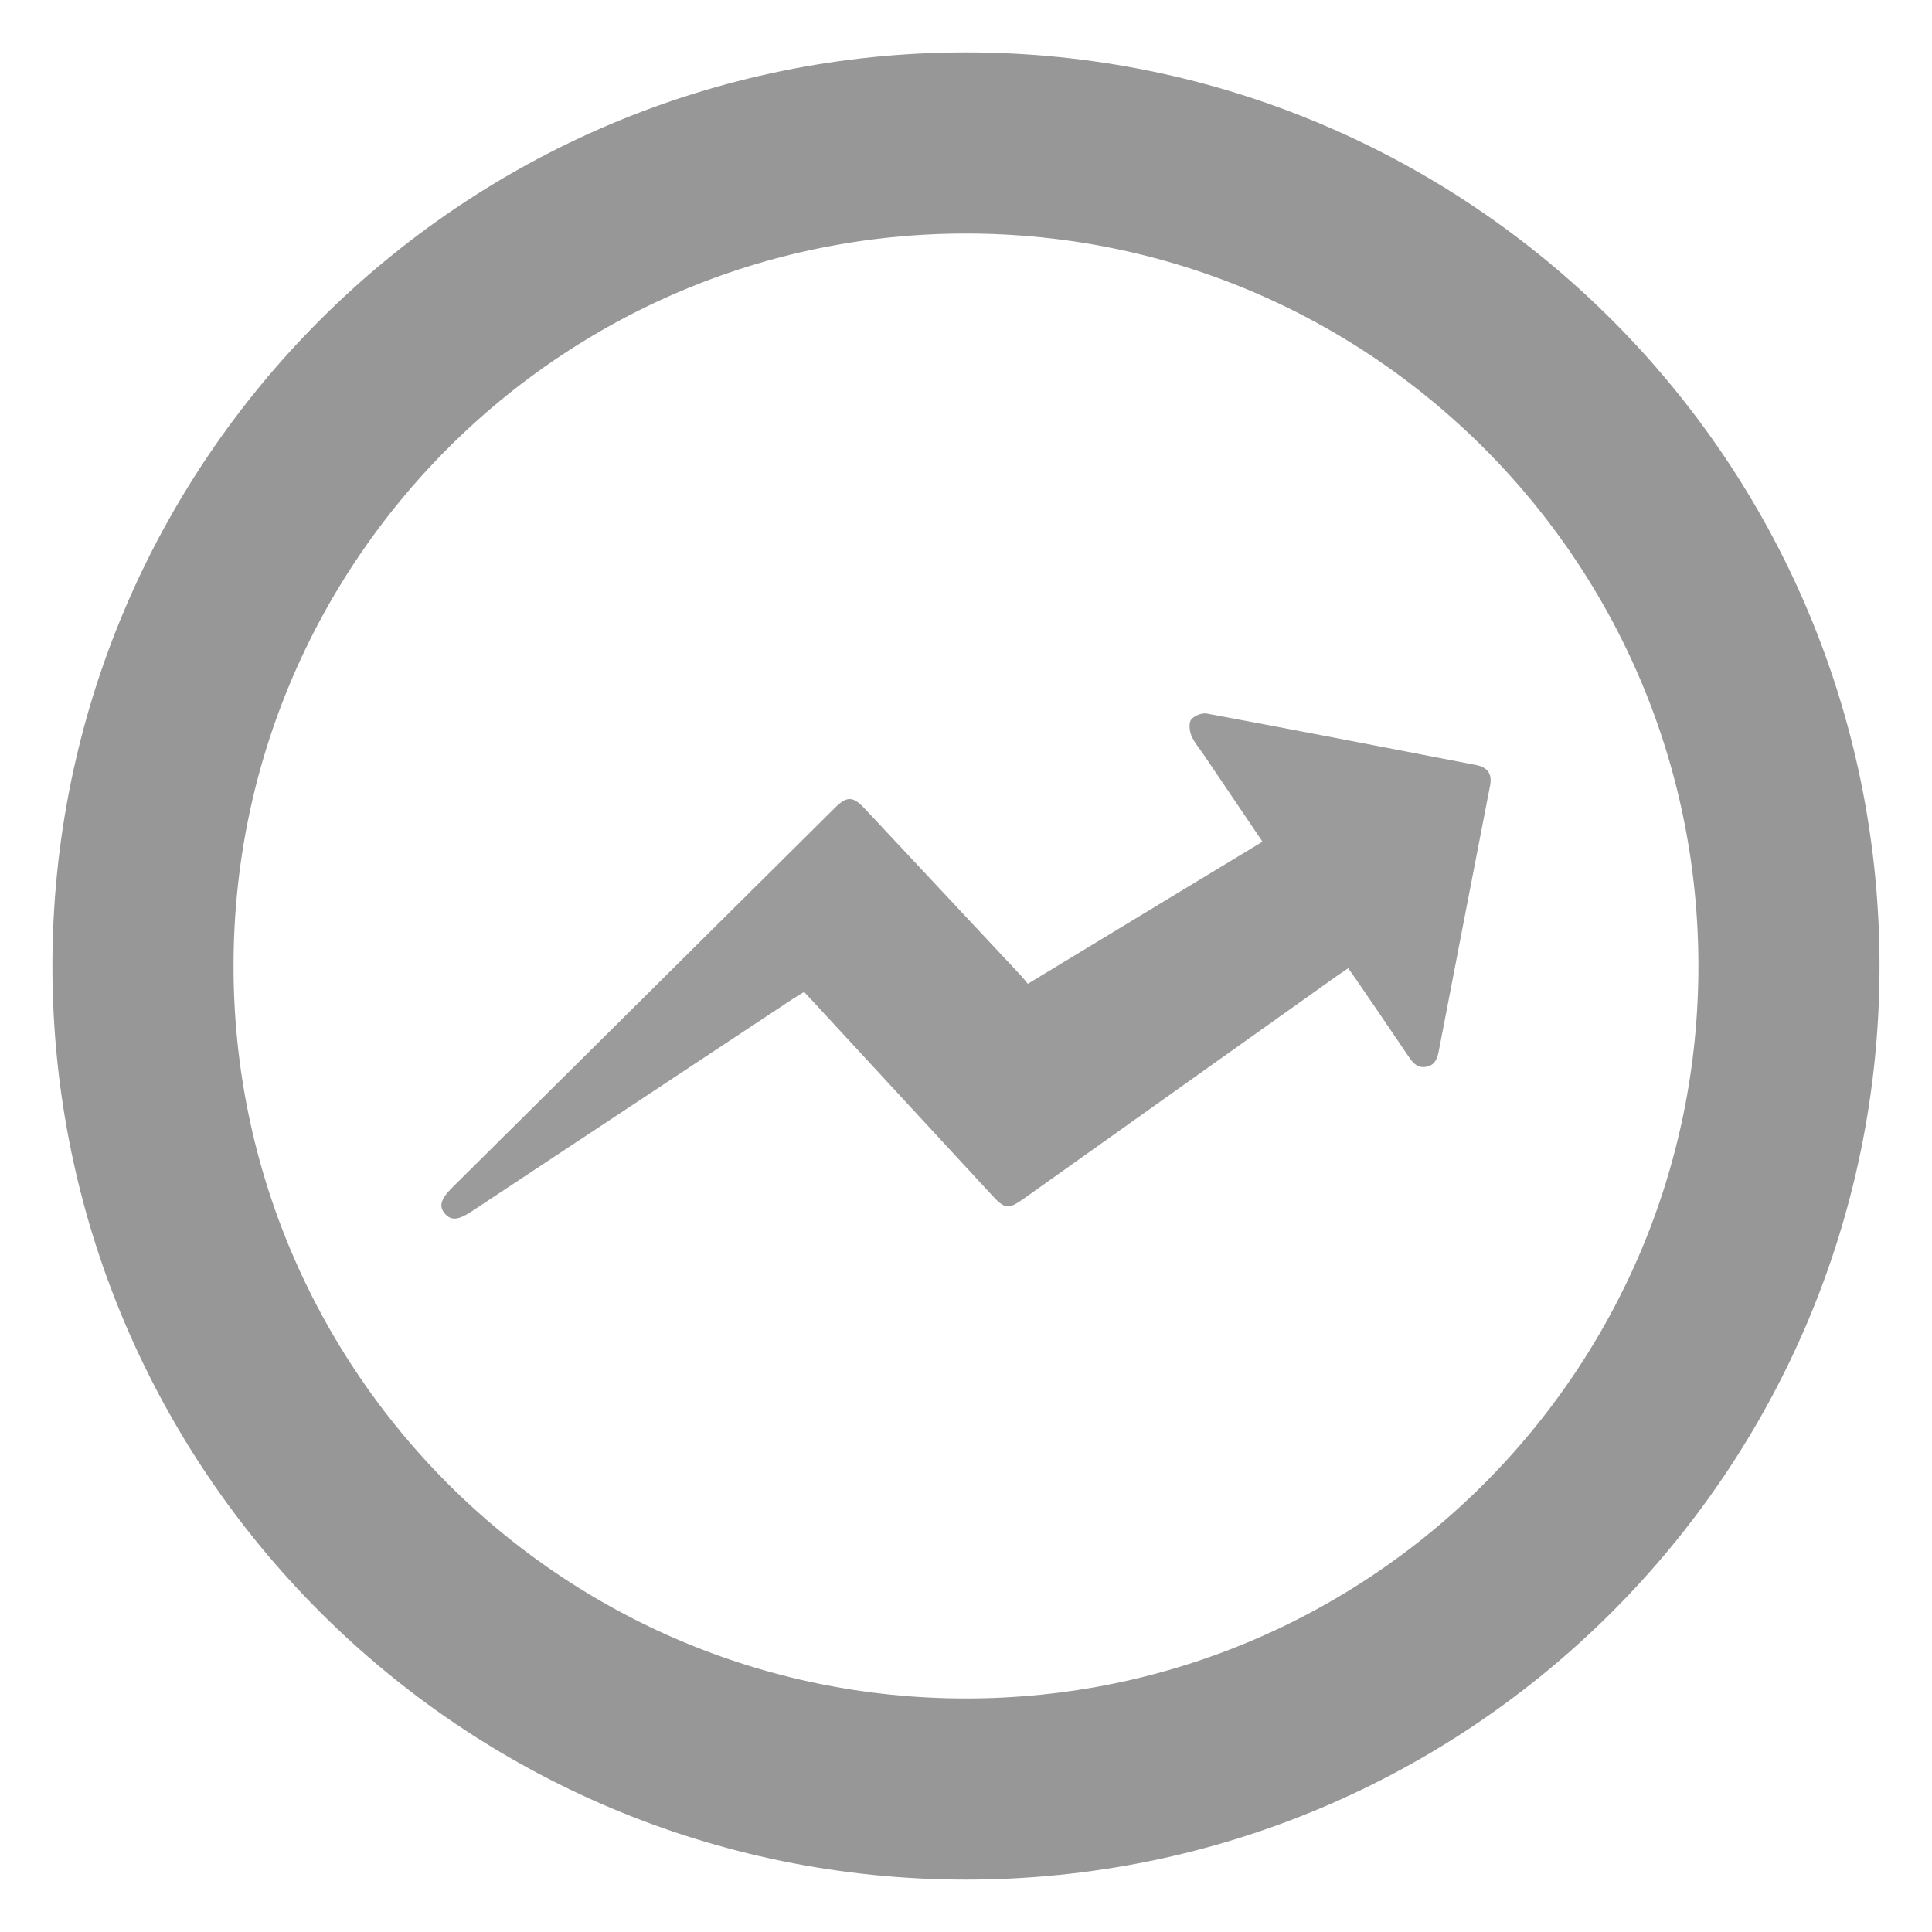 <?xml version="1.0" encoding="UTF-8" standalone="no"?>
<svg width="32px" height="32px" viewBox="0 0 32 32" version="1.1" xmlns="http://www.w3.org/2000/svg" xmlns:xlink="http://www.w3.org/1999/xlink">
    <!-- Generator: Sketch 46.2 (44496) - http://www.bohemiancoding.com/sketch -->
    <title>trend</title>
    <desc>Created with Sketch.</desc>
    <defs></defs>
    <g id="mobile-home-opt1" stroke="none" stroke-width="1" fill="none" fill-rule="evenodd">
        <g id="m-home-opt1" transform="translate(-281, -7)">
            <g id="menu-header-white" transform="translate(0, 1)">
                <g id="trend" transform="translate(283, 8)">
                    <path d="M27.631,14 C27.631,21.528 21.529,27.632 14,27.632 C6.471,27.632 0.368,21.528 0.368,14 C0.368,6.472 6.471,0.368 14,0.368 C21.529,0.368 27.631,6.472 27.631,14 Z" id="Stroke-1" stroke="#979797" stroke-width="3"></path>
                    <path d="M18.911,11.941 C18.578,11.448 18.258,10.974 17.937,10.5 C17.866,10.395 17.779,10.297 17.732,10.181 C17.7,10.103 17.686,9.974 17.73,9.918 C17.779,9.854 17.909,9.804 17.989,9.819 C19.477,10.096 20.962,10.384 22.448,10.671 C22.641,10.708 22.717,10.821 22.681,11.009 C22.397,12.476 22.112,13.944 21.83,15.412 C21.806,15.533 21.77,15.636 21.638,15.666 C21.497,15.699 21.413,15.623 21.34,15.513 C21.047,15.078 20.75,14.645 20.454,14.211 C20.417,14.157 20.378,14.104 20.331,14.037 C20.265,14.082 20.205,14.121 20.148,14.161 C18.422,15.389 16.695,16.617 14.969,17.845 C14.698,18.037 14.648,18.032 14.423,17.789 C13.435,16.72 12.449,15.651 11.461,14.582 C11.417,14.534 11.372,14.487 11.319,14.43 C11.252,14.471 11.19,14.506 11.131,14.545 C9.36,15.717 7.589,16.889 5.818,18.061 C5.59,18.212 5.472,18.222 5.368,18.101 C5.264,17.981 5.299,17.86 5.489,17.671 C7.602,15.574 9.714,13.478 11.828,11.381 C12.028,11.183 12.127,11.185 12.324,11.395 C13.187,12.316 14.048,13.237 14.911,14.16 C14.948,14.199 14.98,14.242 15.024,14.295 C16.322,13.509 17.604,12.731 18.911,11.941" id="Fill-3" fill="#9B9B9B"></path>
                </g>
            </g>
        </g>
    </g>
</svg>